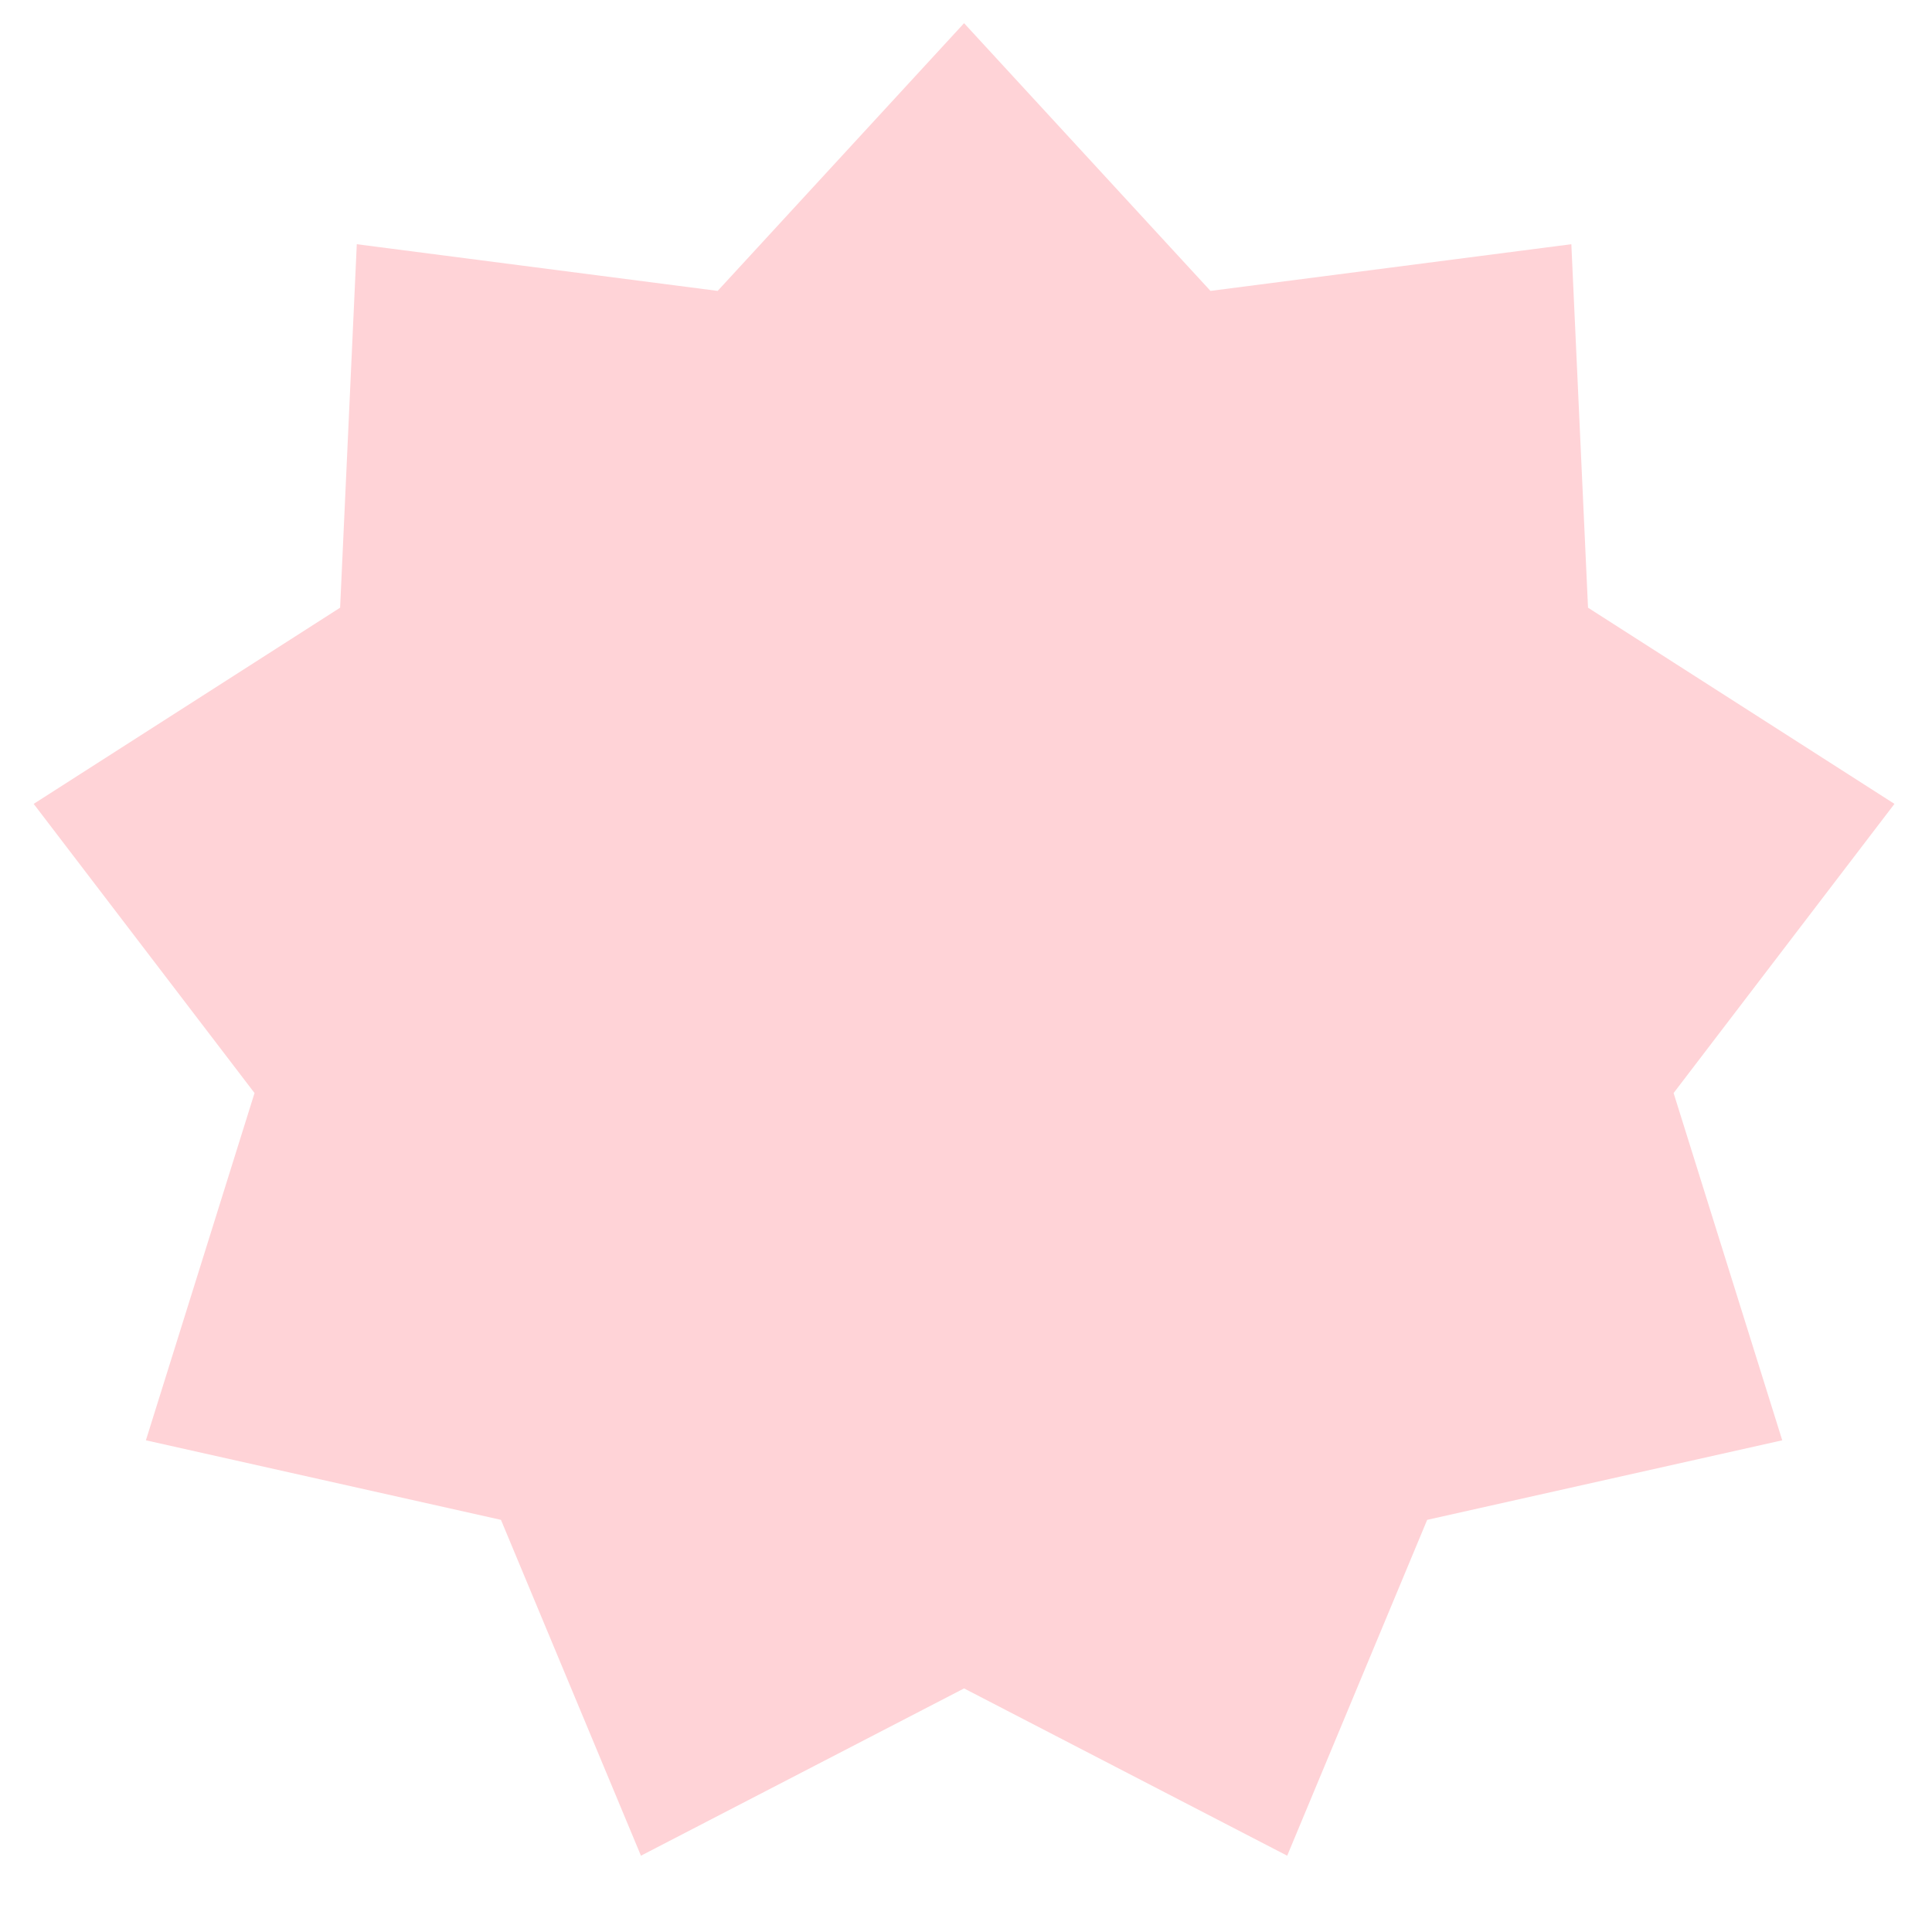 <?xml version="1.0" encoding="UTF-8"?>
<!-- Generated by Pixelmator Pro 3.6.17 -->
<svg width="500" height="500" viewBox="0 0 500 500" xmlns="http://www.w3.org/2000/svg">
    <path id="Star" fill="#ffd3d7" fill-rule="evenodd" stroke="none" d="M 249.5 6 L 185.727 75.285 L 92.338 63.202 L 88.021 157.27 L 8.715 208.043 L 65.873 282.878 L 37.757 372.75 L 129.646 393.336 L 165.876 480.255 L 249.5 436.96 L 333.124 480.255 L 369.354 393.336 L 461.243 372.75 L 433.127 282.878 L 490.285 208.043 L 410.979 157.27 L 406.662 63.202 L 313.273 75.285 Z"/>
</svg>

